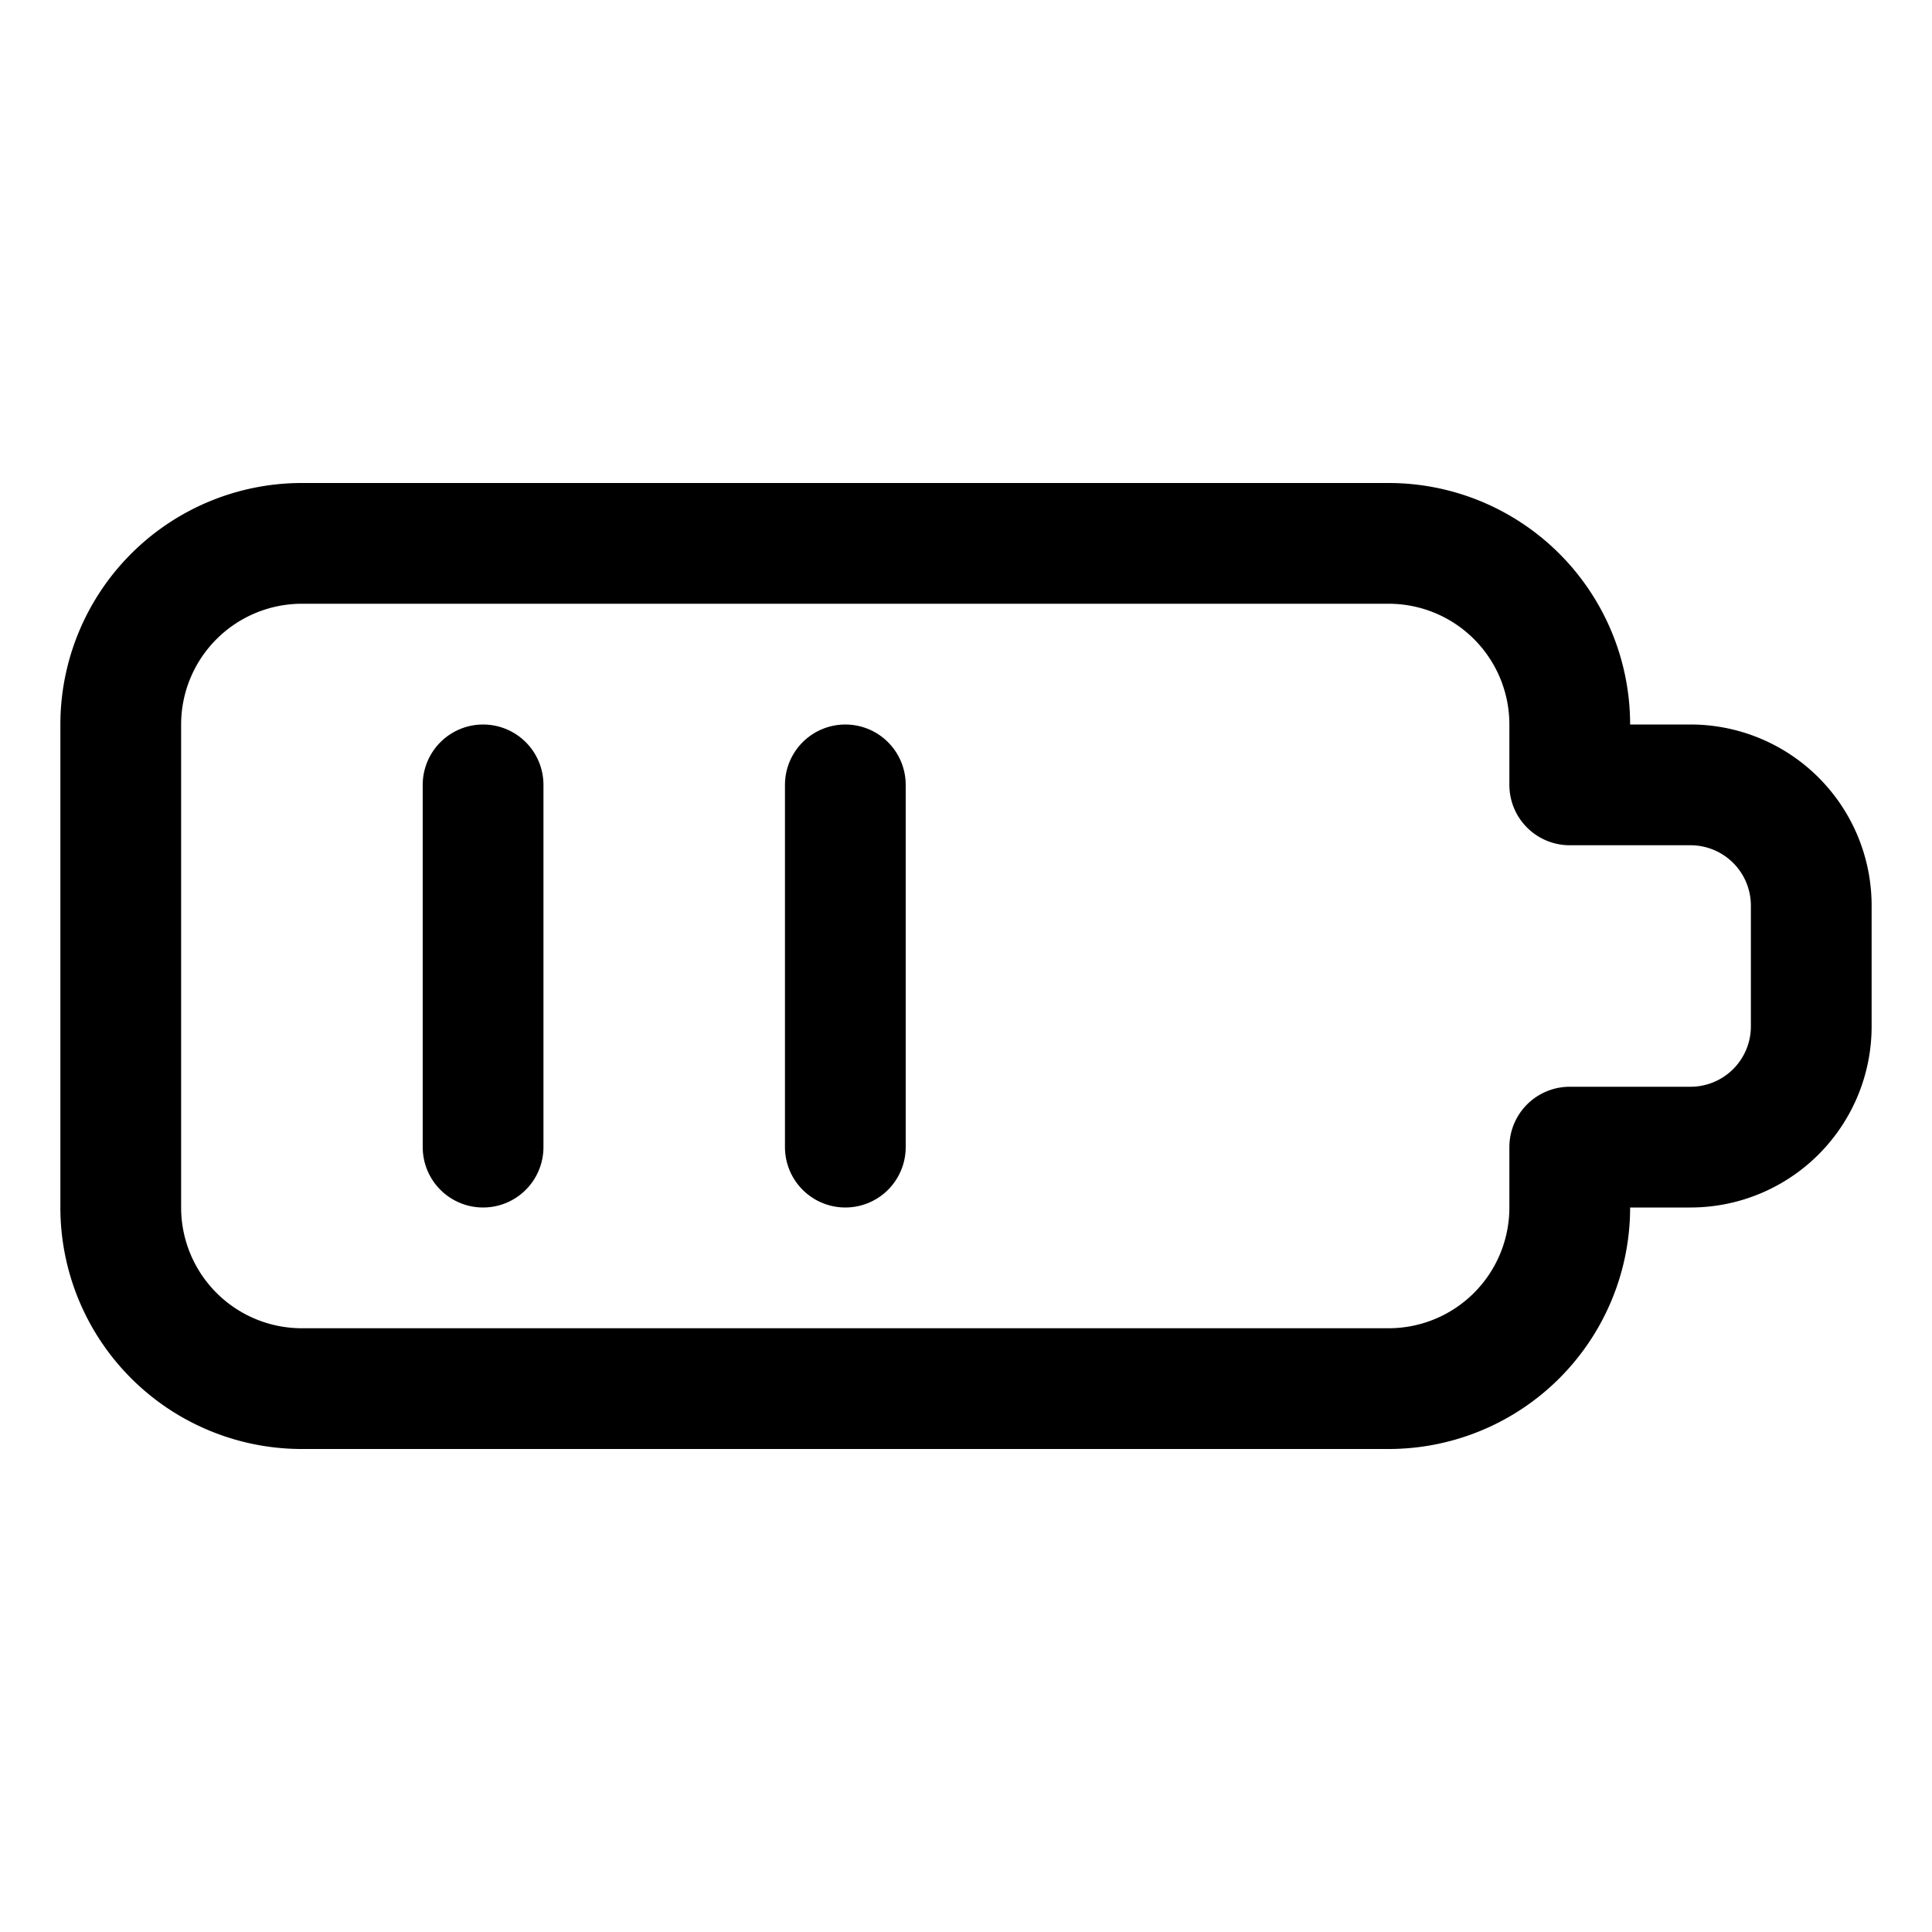 <svg xmlns="http://www.w3.org/2000/svg" viewBox="0 0 24 24"><defs><style>.a{fill:none;stroke:currentColor;stroke-linecap:round;stroke-linejoin:round;stroke-width:1.5px;}</style></defs><title>charging-battery-medium</title><path class="a" d="M19.5,9.75V9a2.25,2.25,0,0,0-2.25-2.25H3.751A2.251,2.251,0,0,0,1.5,9v6a2.25,2.25,0,0,0,2.25,2.25h13.5A2.25,2.25,0,0,0,19.5,15v-.75H21a1.5,1.5,0,0,0,1.5-1.5v-1.5A1.5,1.5,0,0,0,21,9.75Z"/><line class="a" x1="6.001" y1="9.75" x2="6.001" y2="14.25"/><line class="a" x1="10.501" y1="9.75" x2="10.501" y2="14.25"/></svg>